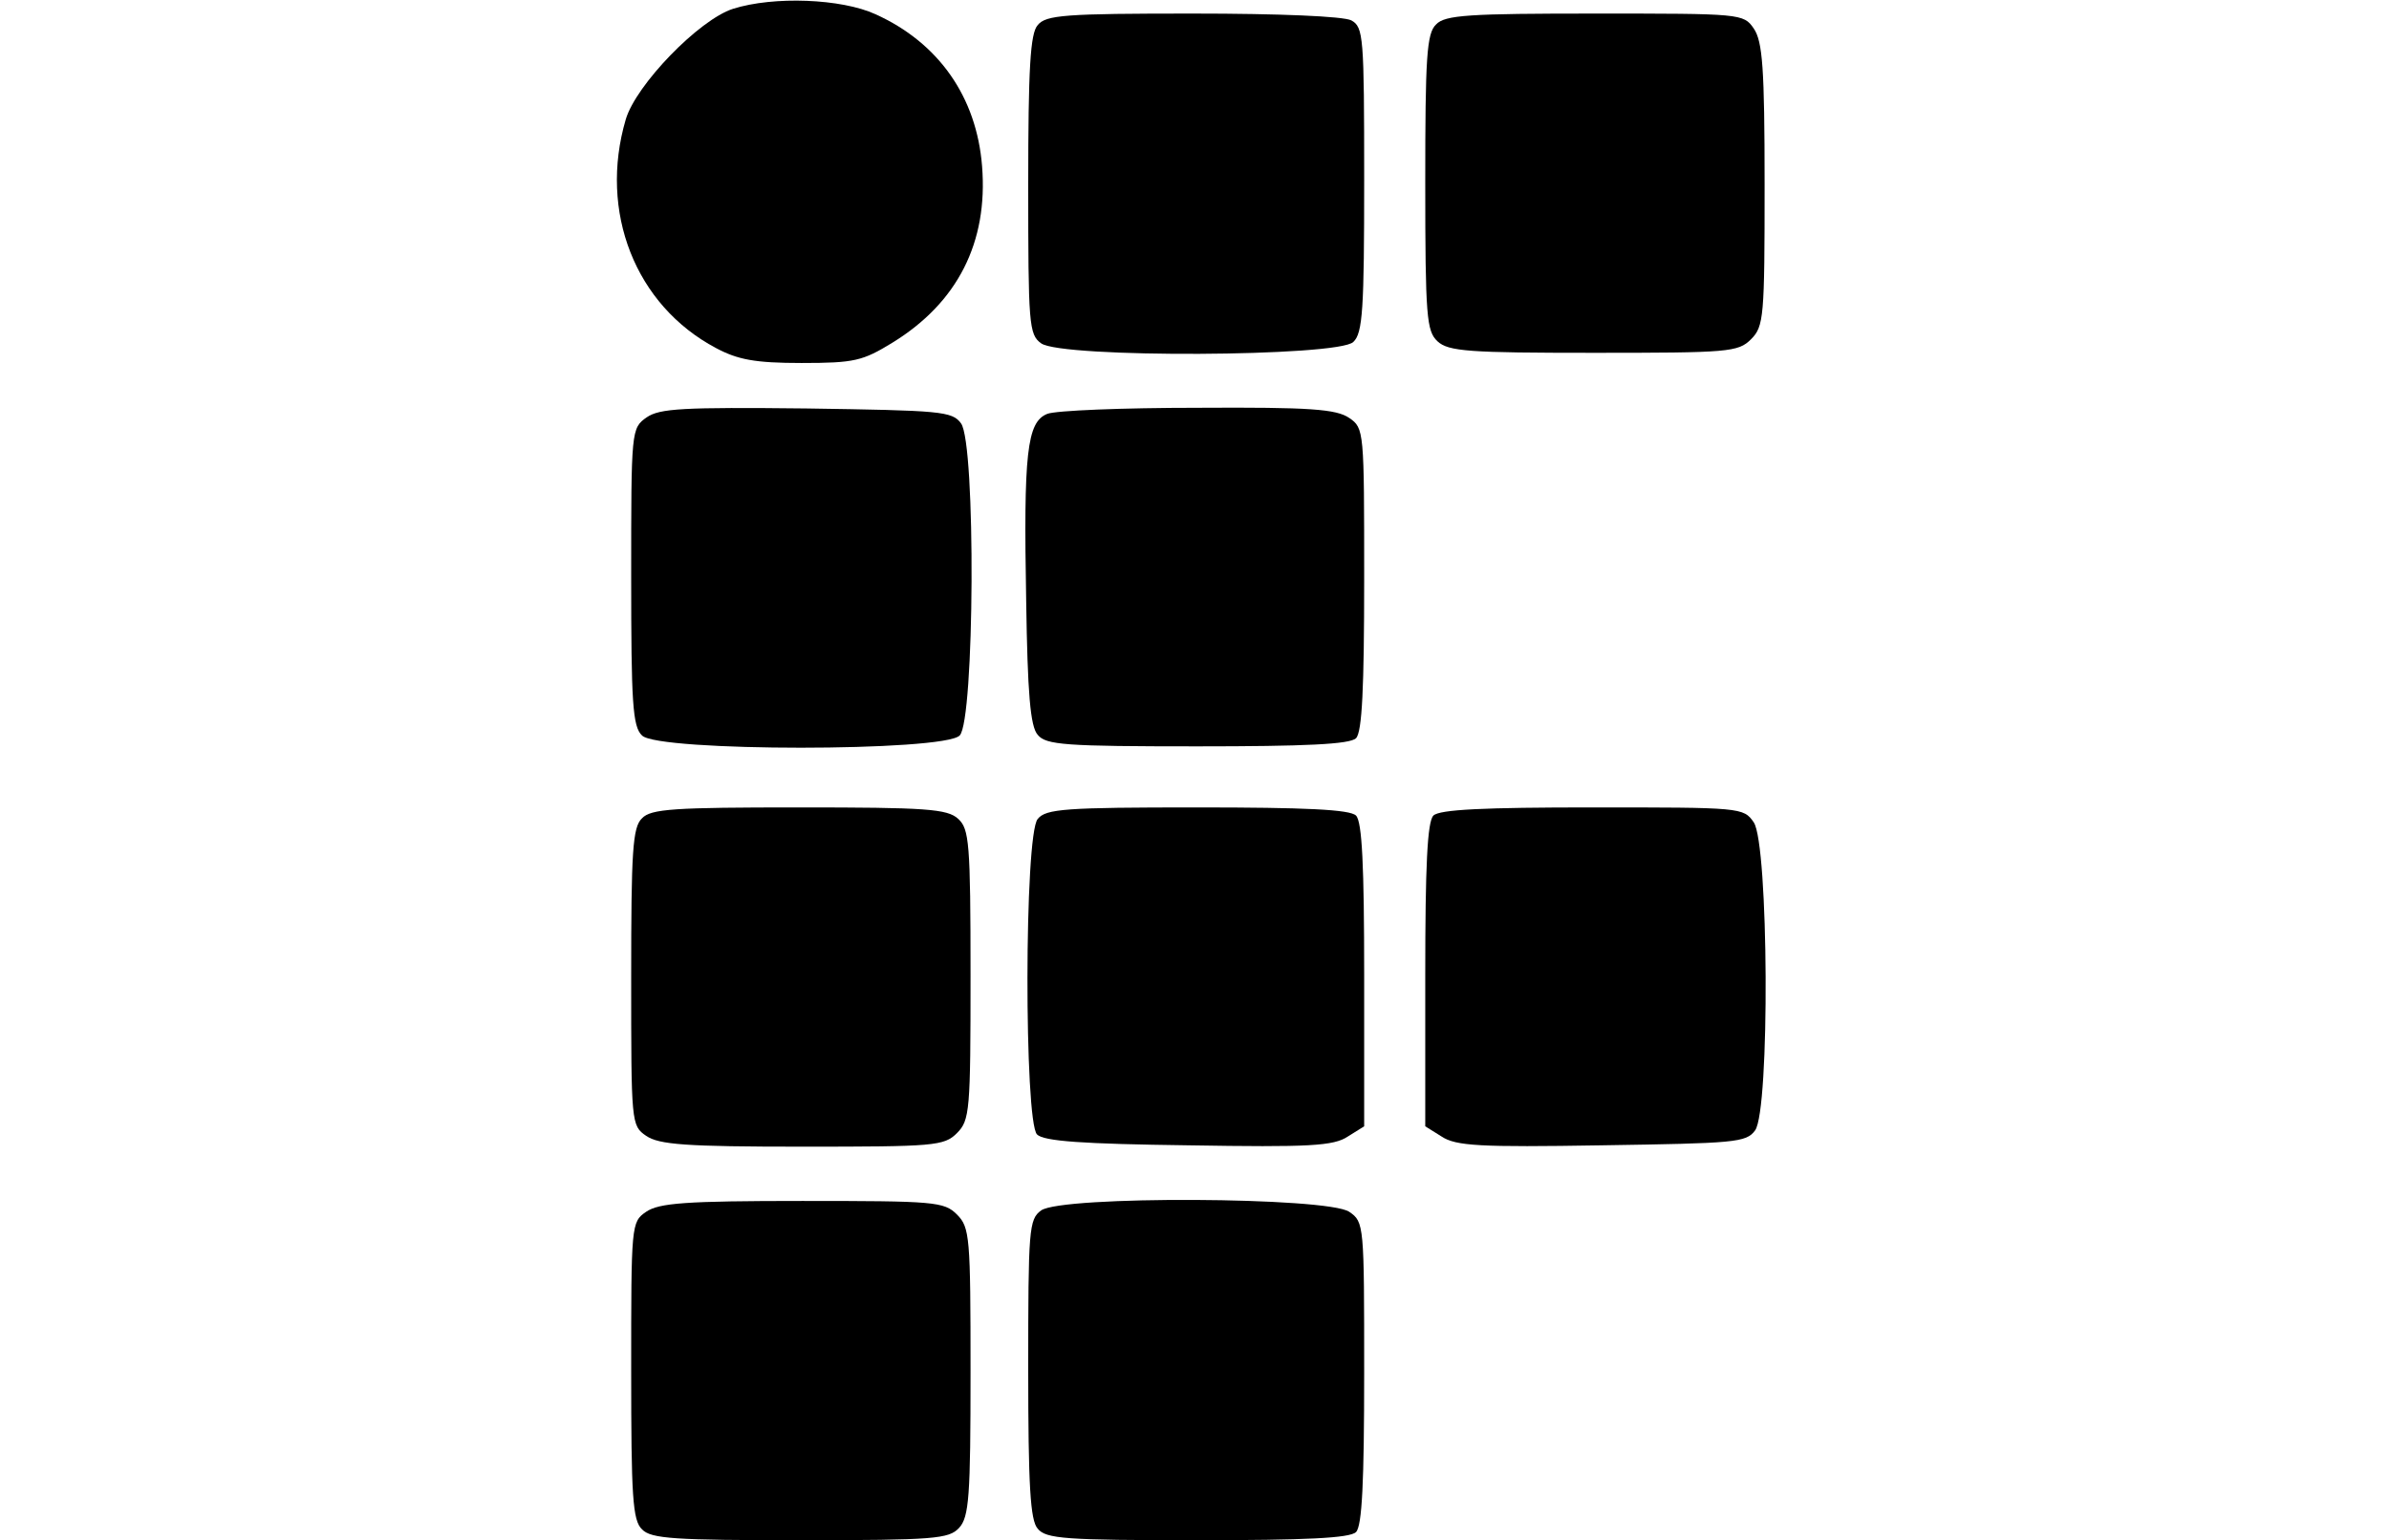<?xml version="1.0" standalone="no"?>
<!DOCTYPE svg PUBLIC "-//W3C//DTD SVG 20010904//EN"
 "http://www.w3.org/TR/2001/REC-SVG-20010904/DTD/svg10.dtd">
<svg version="1.0" xmlns="http://www.w3.org/2000/svg"
 width="352pt" height="227pt" viewBox="0 0 352 227"
 preserveAspectRatio="xMidYMid meet">

<g transform="translate(0,227) scale(0.1,-0.1)"
fill="#000000" stroke="none">
<path d="M1080 2257 c-50 -16 -143 -112 -158 -163 -40 -136 14 -274 133 -337
32 -17 57 -22 126 -22 78 0 90 3 134 30 96 59 141 148 132 260 -8 102 -64 182
-157 224 -50 23 -150 27 -210 8z"/>
<path d="M1529 2233 c-11 -12 -14 -64 -14 -235 0 -206 1 -221 19 -234 30 -22
438 -20 460 2 14 13 16 49 16 239 0 212 -1 225 -19 235 -12 6 -105 10 -234 10
-187 0 -216 -2 -228 -17z"/>
<path d="M2116 2234 c-14 -13 -16 -49 -16 -233 0 -198 2 -219 18 -234 16 -15
47 -17 230 -17 199 0 213 1 232 20 19 19 20 33 20 228 0 172 -3 211 -16 230
-15 22 -19 22 -234 22 -185 0 -221 -2 -234 -16z"/>
<path d="M953 1655 c-23 -16 -23 -19 -23 -235 0 -185 2 -221 16 -234 23 -24
445 -24 468 0 22 22 24 430 2 460 -13 18 -30 19 -228 22 -182 2 -216 0 -235
-13z"/>
<path d="M1543 1660 c-30 -12 -35 -58 -31 -276 2 -135 6 -185 17 -197 12 -15
41 -17 235 -17 159 0 225 3 234 12 9 9 12 75 12 234 0 219 0 223 -22 238 -19
13 -57 16 -223 15 -110 0 -210 -4 -222 -9z"/>
<path d="M946 1064 c-14 -13 -16 -49 -16 -234 0 -215 0 -219 22 -234 19 -13
58 -16 230 -16 195 0 209 1 228 20 19 19 20 33 20 233 0 195 -2 215 -18 230
-16 15 -48 17 -235 17 -183 0 -218 -2 -231 -16z"/>
<path d="M1529 1063 c-20 -23 -20 -446 -1 -465 10 -10 67 -14 223 -16 179 -3
214 -1 235 13 l24 15 0 223 c0 160 -3 226 -12 235 -9 9 -75 12 -234 12 -194 0
-223 -2 -235 -17z"/>
<path d="M2112 1068 c-9 -9 -12 -75 -12 -235 l0 -223 24 -15 c21 -14 56 -16
236 -13 196 3 213 4 226 22 22 30 20 422 -2 454 -15 22 -19 22 -238 22 -159 0
-225 -3 -234 -12z"/>
<path d="M952 484 c-22 -15 -22 -19 -22 -234 0 -185 2 -221 16 -234 13 -14 49
-16 233 -16 198 0 219 2 234 18 15 16 17 47 17 230 0 199 -1 213 -20 232 -19
19 -33 20 -228 20 -172 0 -211 -3 -230 -16z"/>
<path d="M1534 486 c-18 -13 -19 -28 -19 -234 0 -171 3 -223 14 -235 12 -15
41 -17 235 -17 159 0 225 3 234 12 9 9 12 75 12 234 0 219 0 223 -22 238 -32
22 -424 24 -454 2z"/>
</g>
</svg>
